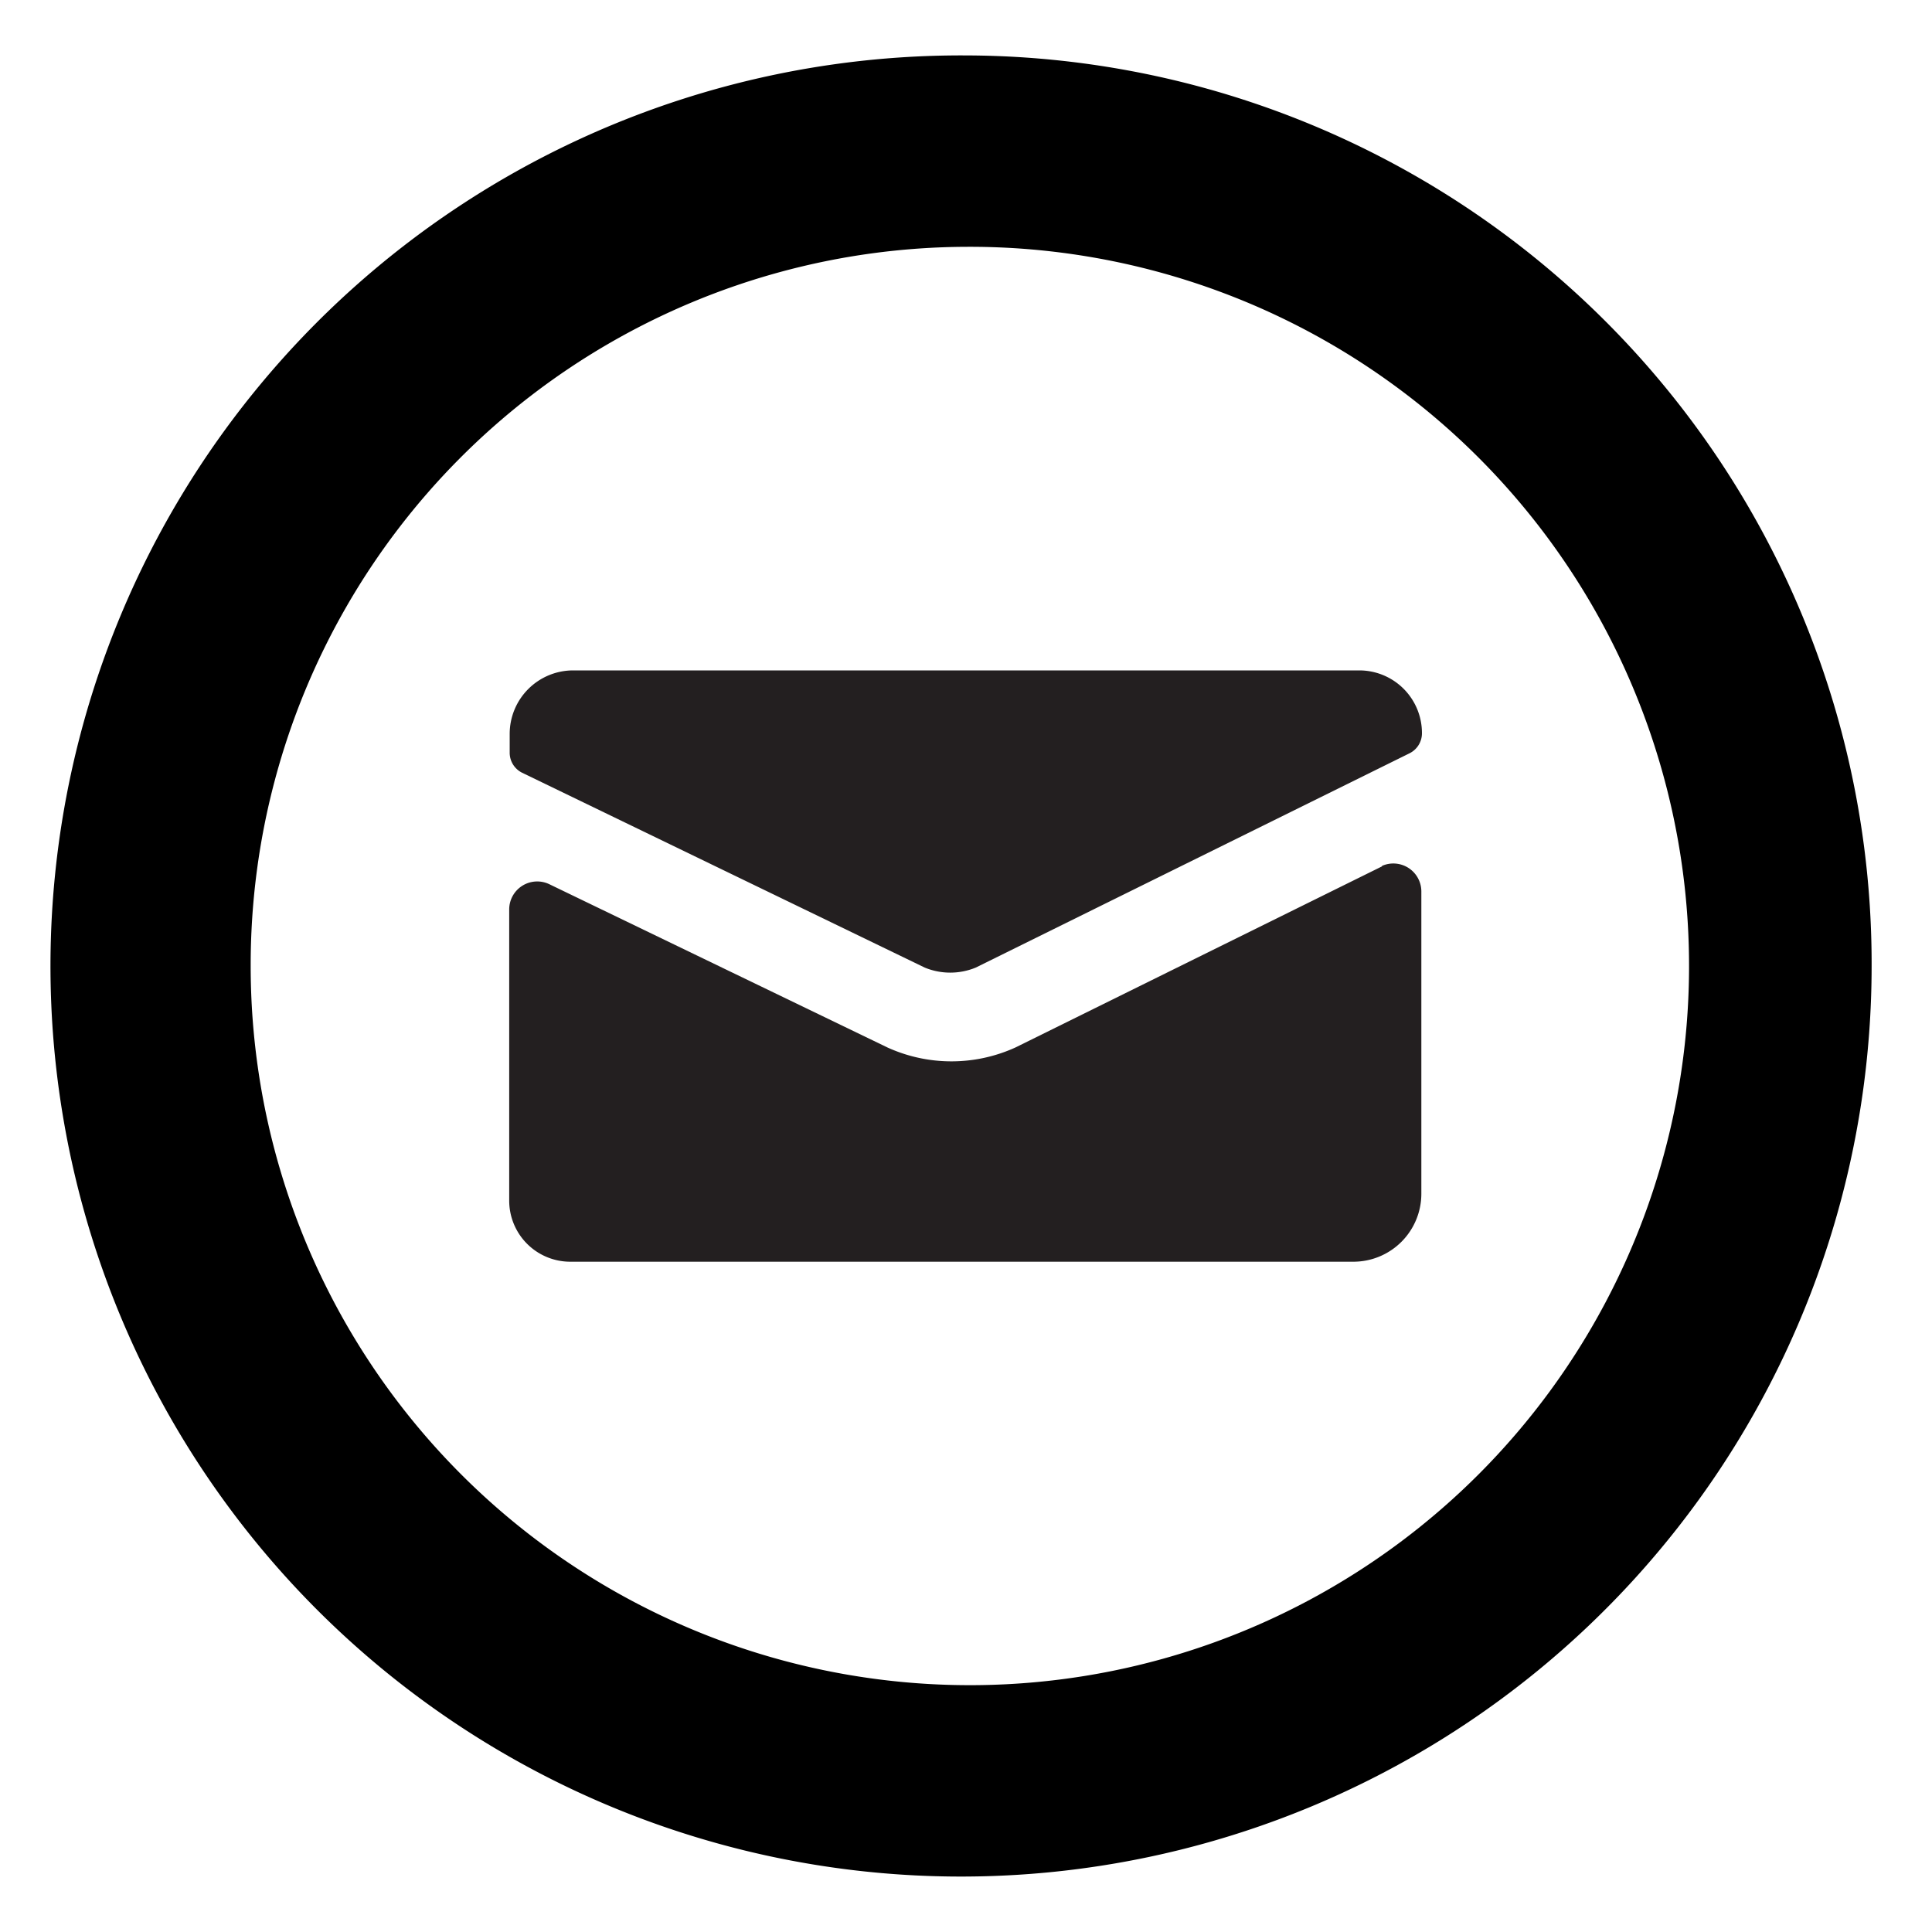 <svg id="Layer_1" data-name="Layer 1" xmlns="http://www.w3.org/2000/svg" viewBox="0 0 16 16"><title>email-circle</title><path d="M8,2.044A5.956,5.956,0,1,1,2.076,8,5.947,5.947,0,0,1,8,2.044M8,.459A7.541,7.541,0,1,0,15.5,8,7.521,7.521,0,0,0,8,.459Z"/><path d="M4.325,6.4,7.658,8.013a.555.555,0,0,0,.423,0l3.595-1.776a.185.185,0,0,0,.1-.166.519.519,0,0,0-.516-.519H4.744a.526.526,0,0,0-.523.525V6.23A.185.185,0,0,0,4.325,6.4Zm7.12.775-3.036,1.5a1.28,1.28,0,0,1-1.059,0l-2.8-1.352a.232.232,0,0,0-.333.21v2.41a.506.506,0,0,0,.5.506h6.494a.563.563,0,0,0,.56-.563V7.38A.232.232,0,0,0,11.445,7.171Z" style="fill:#231f20"/></svg>